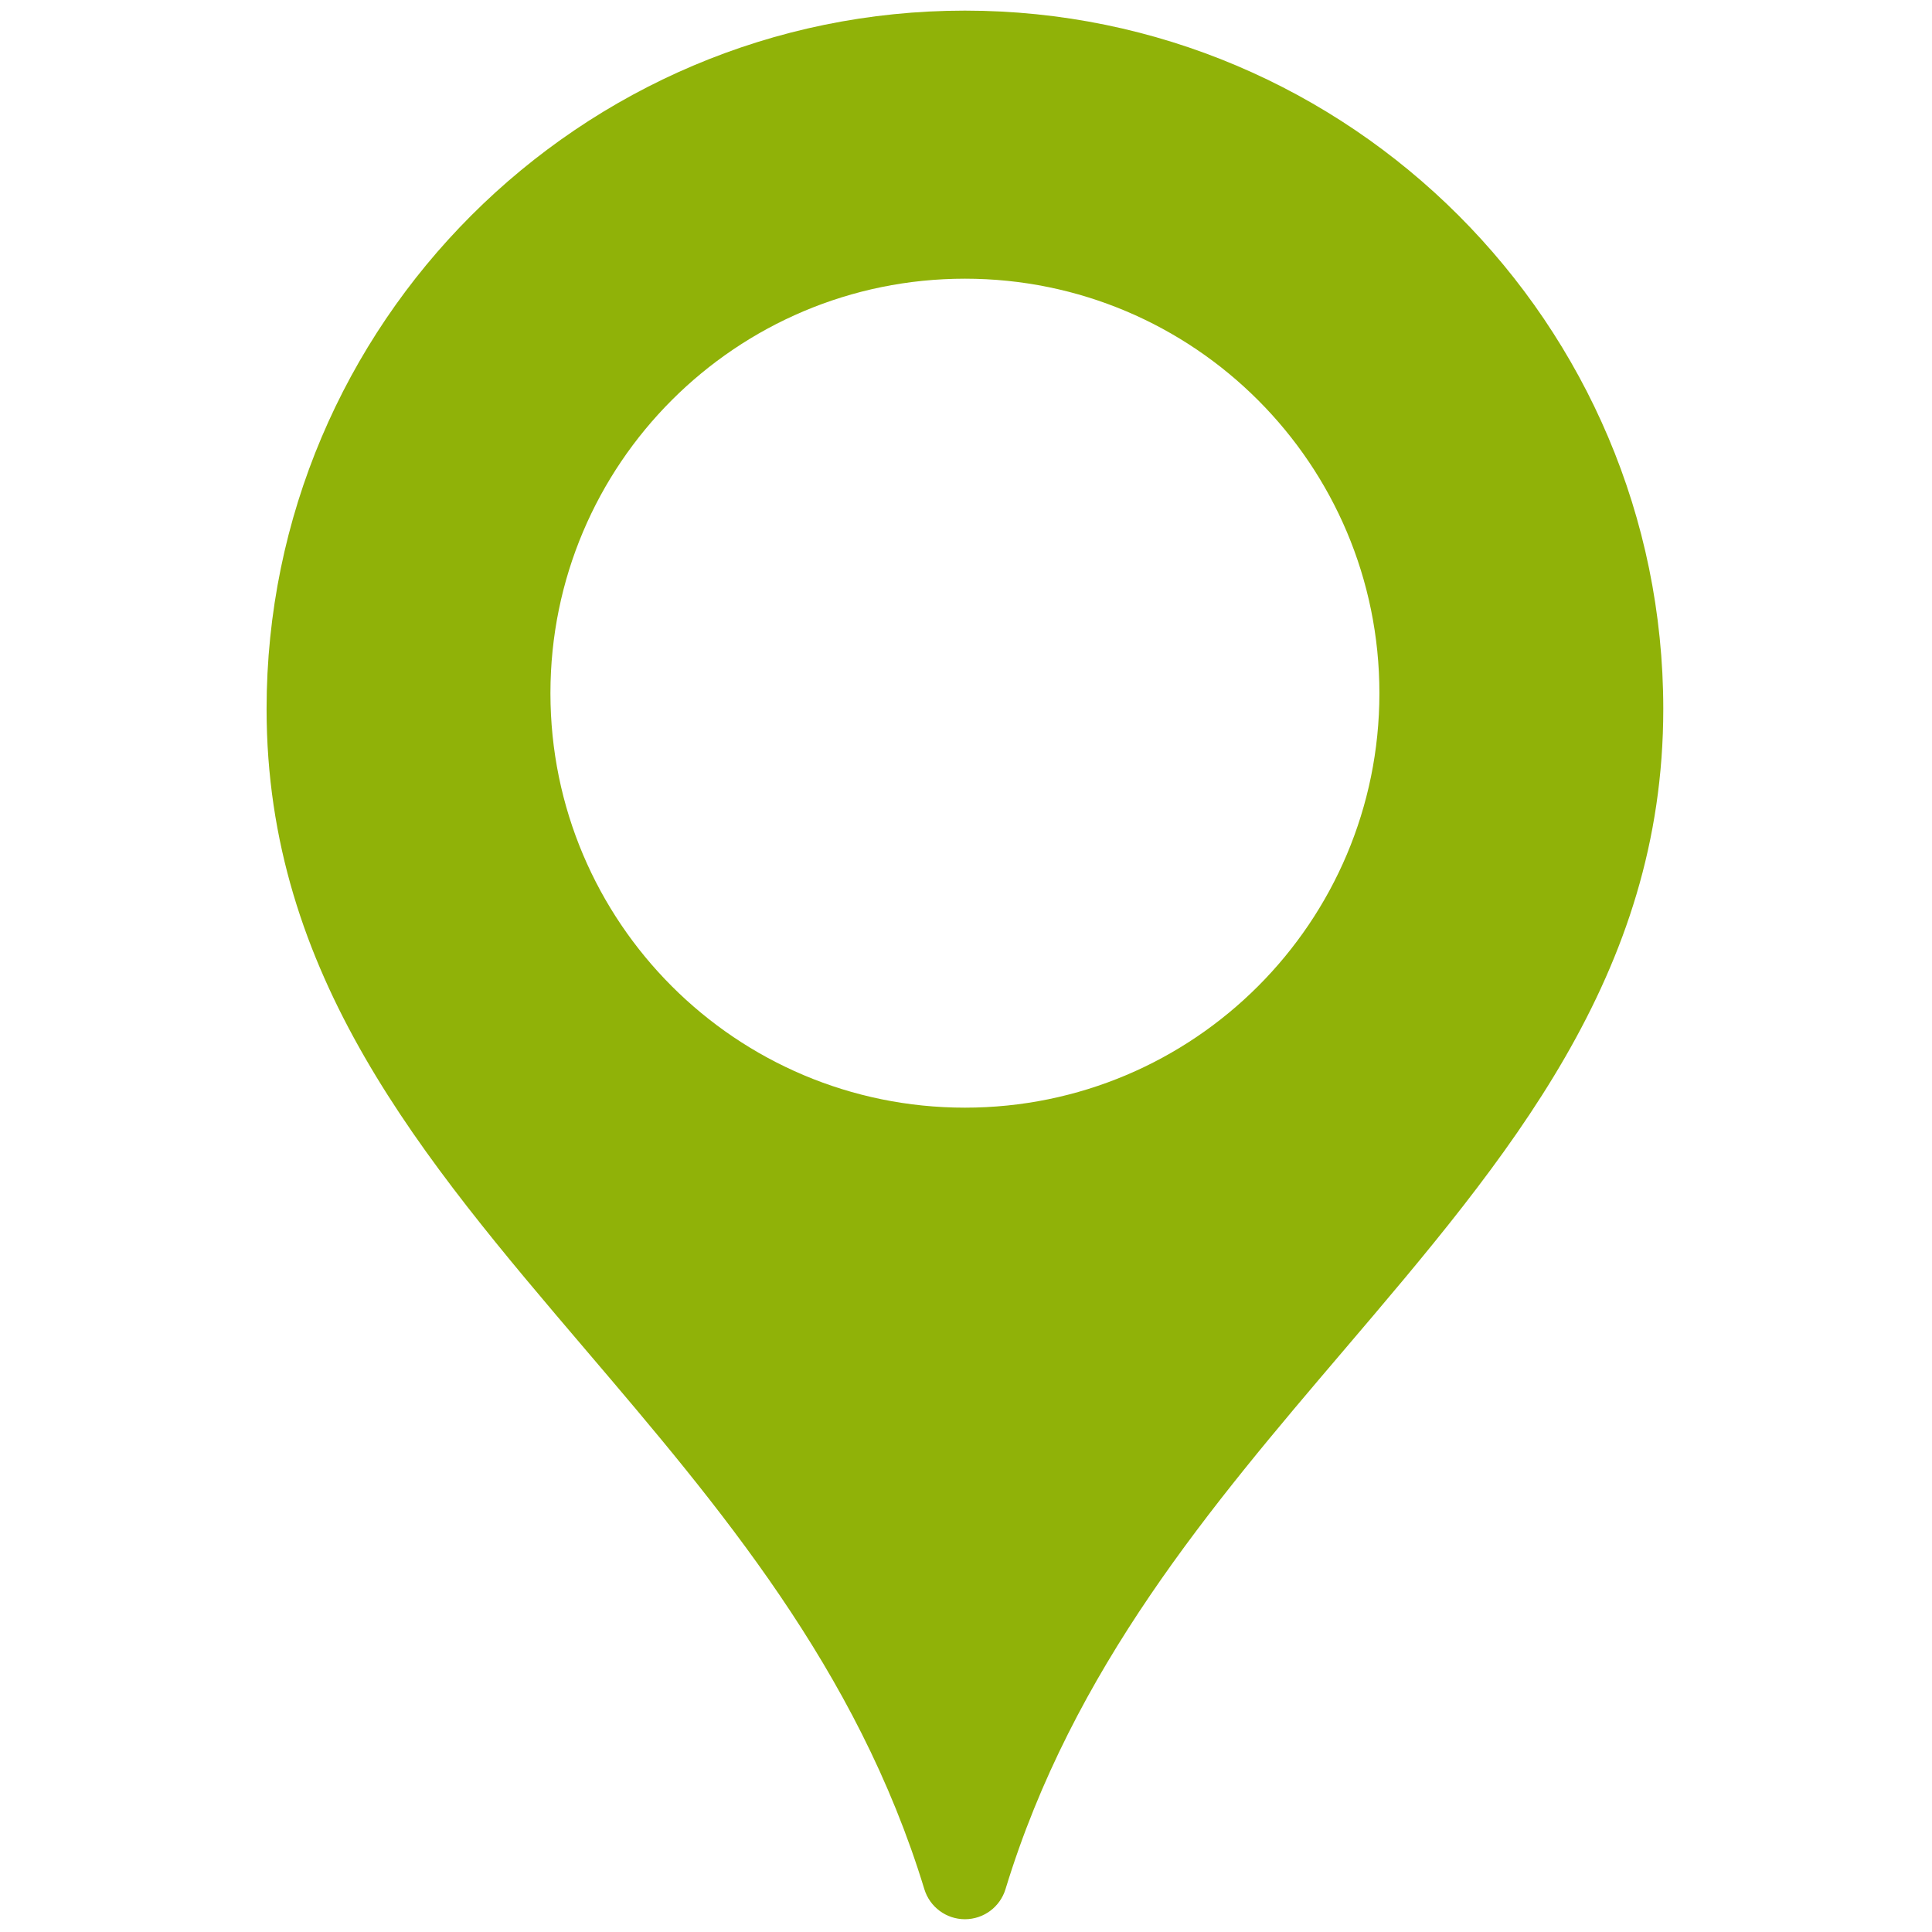 <svg xmlns="http://www.w3.org/2000/svg" xmlns:xlink="http://www.w3.org/1999/xlink" version="1.1" width="256" height="256" viewBox="0 0 256 256" xml:space="preserve">

<defs>
</defs>
<g style="stroke: none; stroke-width: 0; stroke-dasharray: none; stroke-linecap: butt; stroke-linejoin: miter; stroke-miterlimit: 10; fill: none; fill-rule: nonzero; opacity: 1;" transform="translate(1.407 1.407) scale(2.81 2.81)" >
	<path d="M 45 0 C 26.842 0 12.07 14.772 12.07 32.931 c 0 12.554 7.314 21.142 15.059 30.233 c 6.284 7.377 12.781 15.005 15.958 25.42 C 43.344 89.425 44.12 90 45 90 s 1.656 -0.575 1.913 -1.416 c 3.178 -10.415 9.675 -18.043 15.959 -25.42 c 7.744 -9.092 15.059 -17.68 15.059 -30.233 C 77.931 14.772 63.158 0 45 0 z M 45 51.731 c -10.795 0 -19.545 -8.751 -19.545 -19.545 c 0 -10.795 8.751 -19.545 19.545 -19.545 s 19.545 8.751 19.545 19.545 C 64.545 42.98 55.795 51.731 45 51.731 z" style="stroke: none; stroke-width: 1; stroke-dasharray: none; stroke-linecap: butt; stroke-linejoin: miter; stroke-miterlimit: 10; fill: rgb(144, 178, 8); fill-rule: nonzero; opacity: 1;" transform=" matrix(1 0 0 1 0 0) " stroke-linecap="round" />
</g>
</svg>